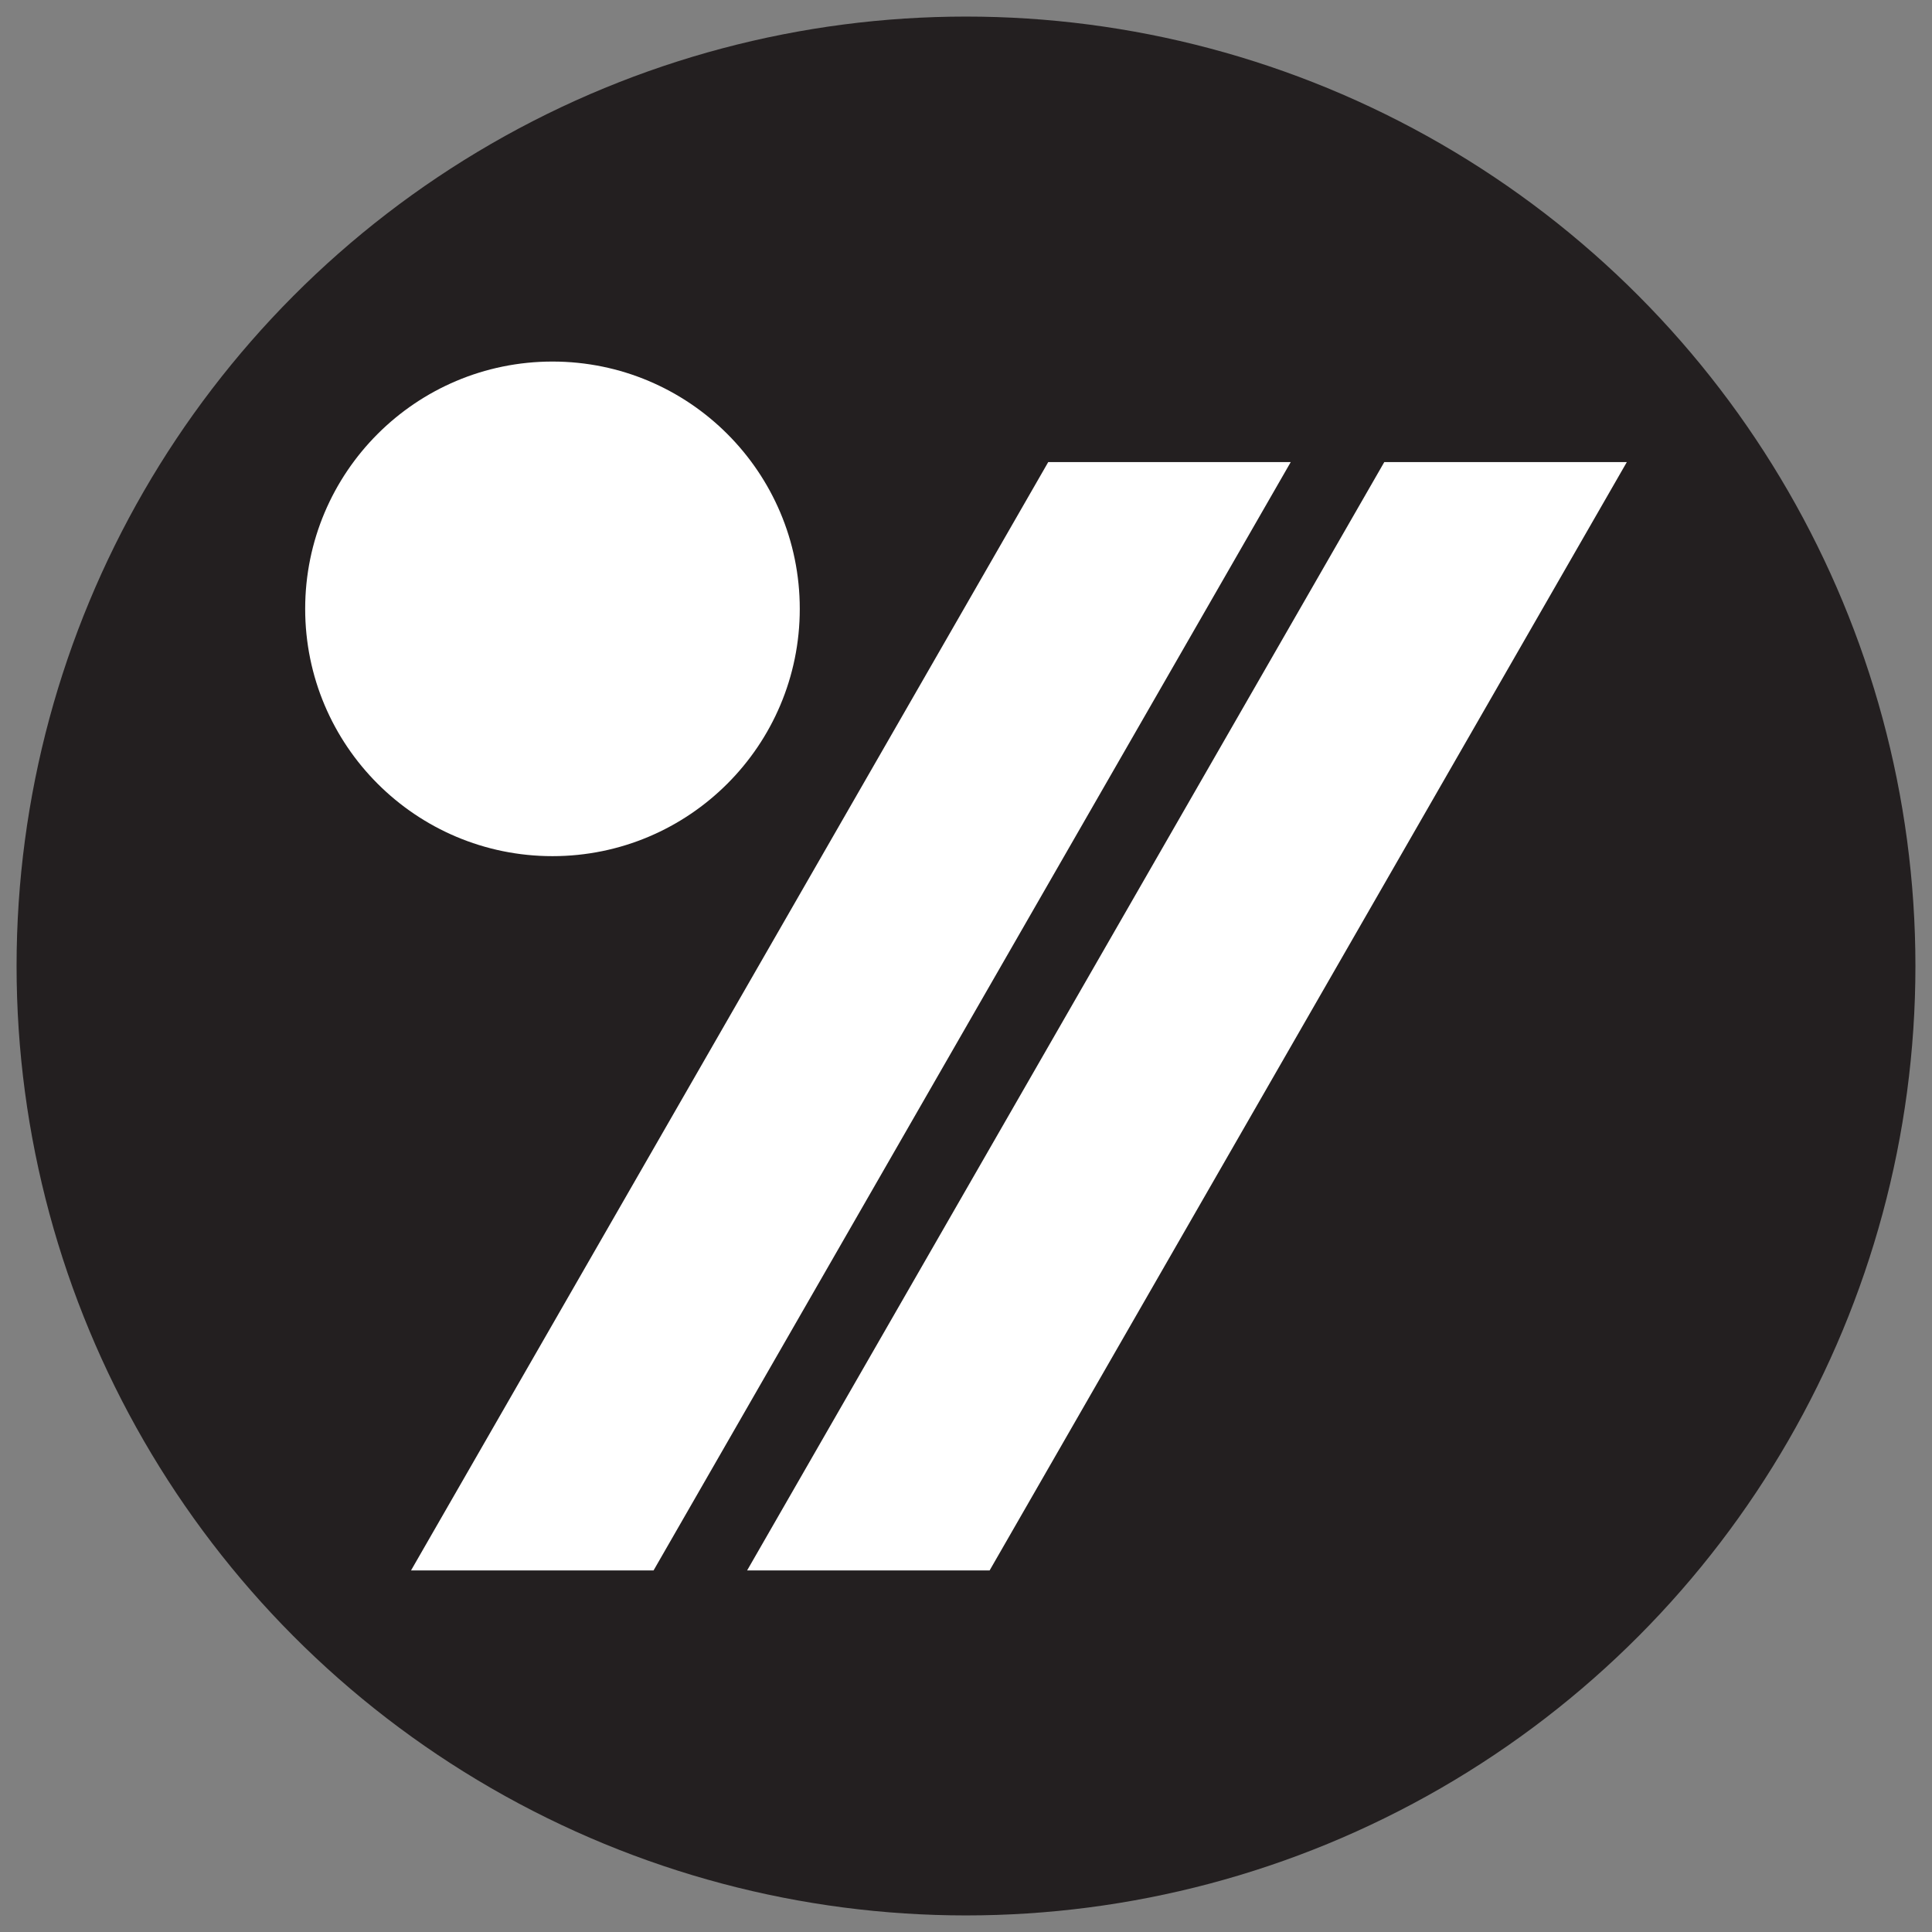 <?xml version="1.0" encoding="utf-8"?>
<!-- Generator: Adobe Illustrator 24.1.3, SVG Export Plug-In . SVG Version: 6.00 Build 0)  -->
<svg version="1.1" id="Layer_1" xmlns="http://www.w3.org/2000/svg" xmlns:xlink="http://www.w3.org/1999/xlink" x="0px" y="0px"
	 viewBox="0 0 500 500" style="enable-background:new 0 0 500 500;" xml:space="preserve">
<rect x="0" y="0" width="500" height="500" fill="#808080" stroke="none"/>
<style type="text/css">
	.st0{fill:#231F20;}
	.st1{fill:#FFFFFF;}
	.st2{fill:#AA0000;}
	.st3{fill:#003A7F;}
</style>
<circle class="st0" cx="250" cy="250" r="245.71"/>
<g>
	<polygon class="st1" points="256.11,406.43 193.35,406.43 358.25,119.59 421.02,119.59 	"/>
	<polygon class="st1" points="169.14,406.43 106.37,406.43 271.28,119.59 334.04,119.59 	"/>
	<circle class="st1" cx="142.98" cy="157.57" r="64"/>
</g>
</svg>

